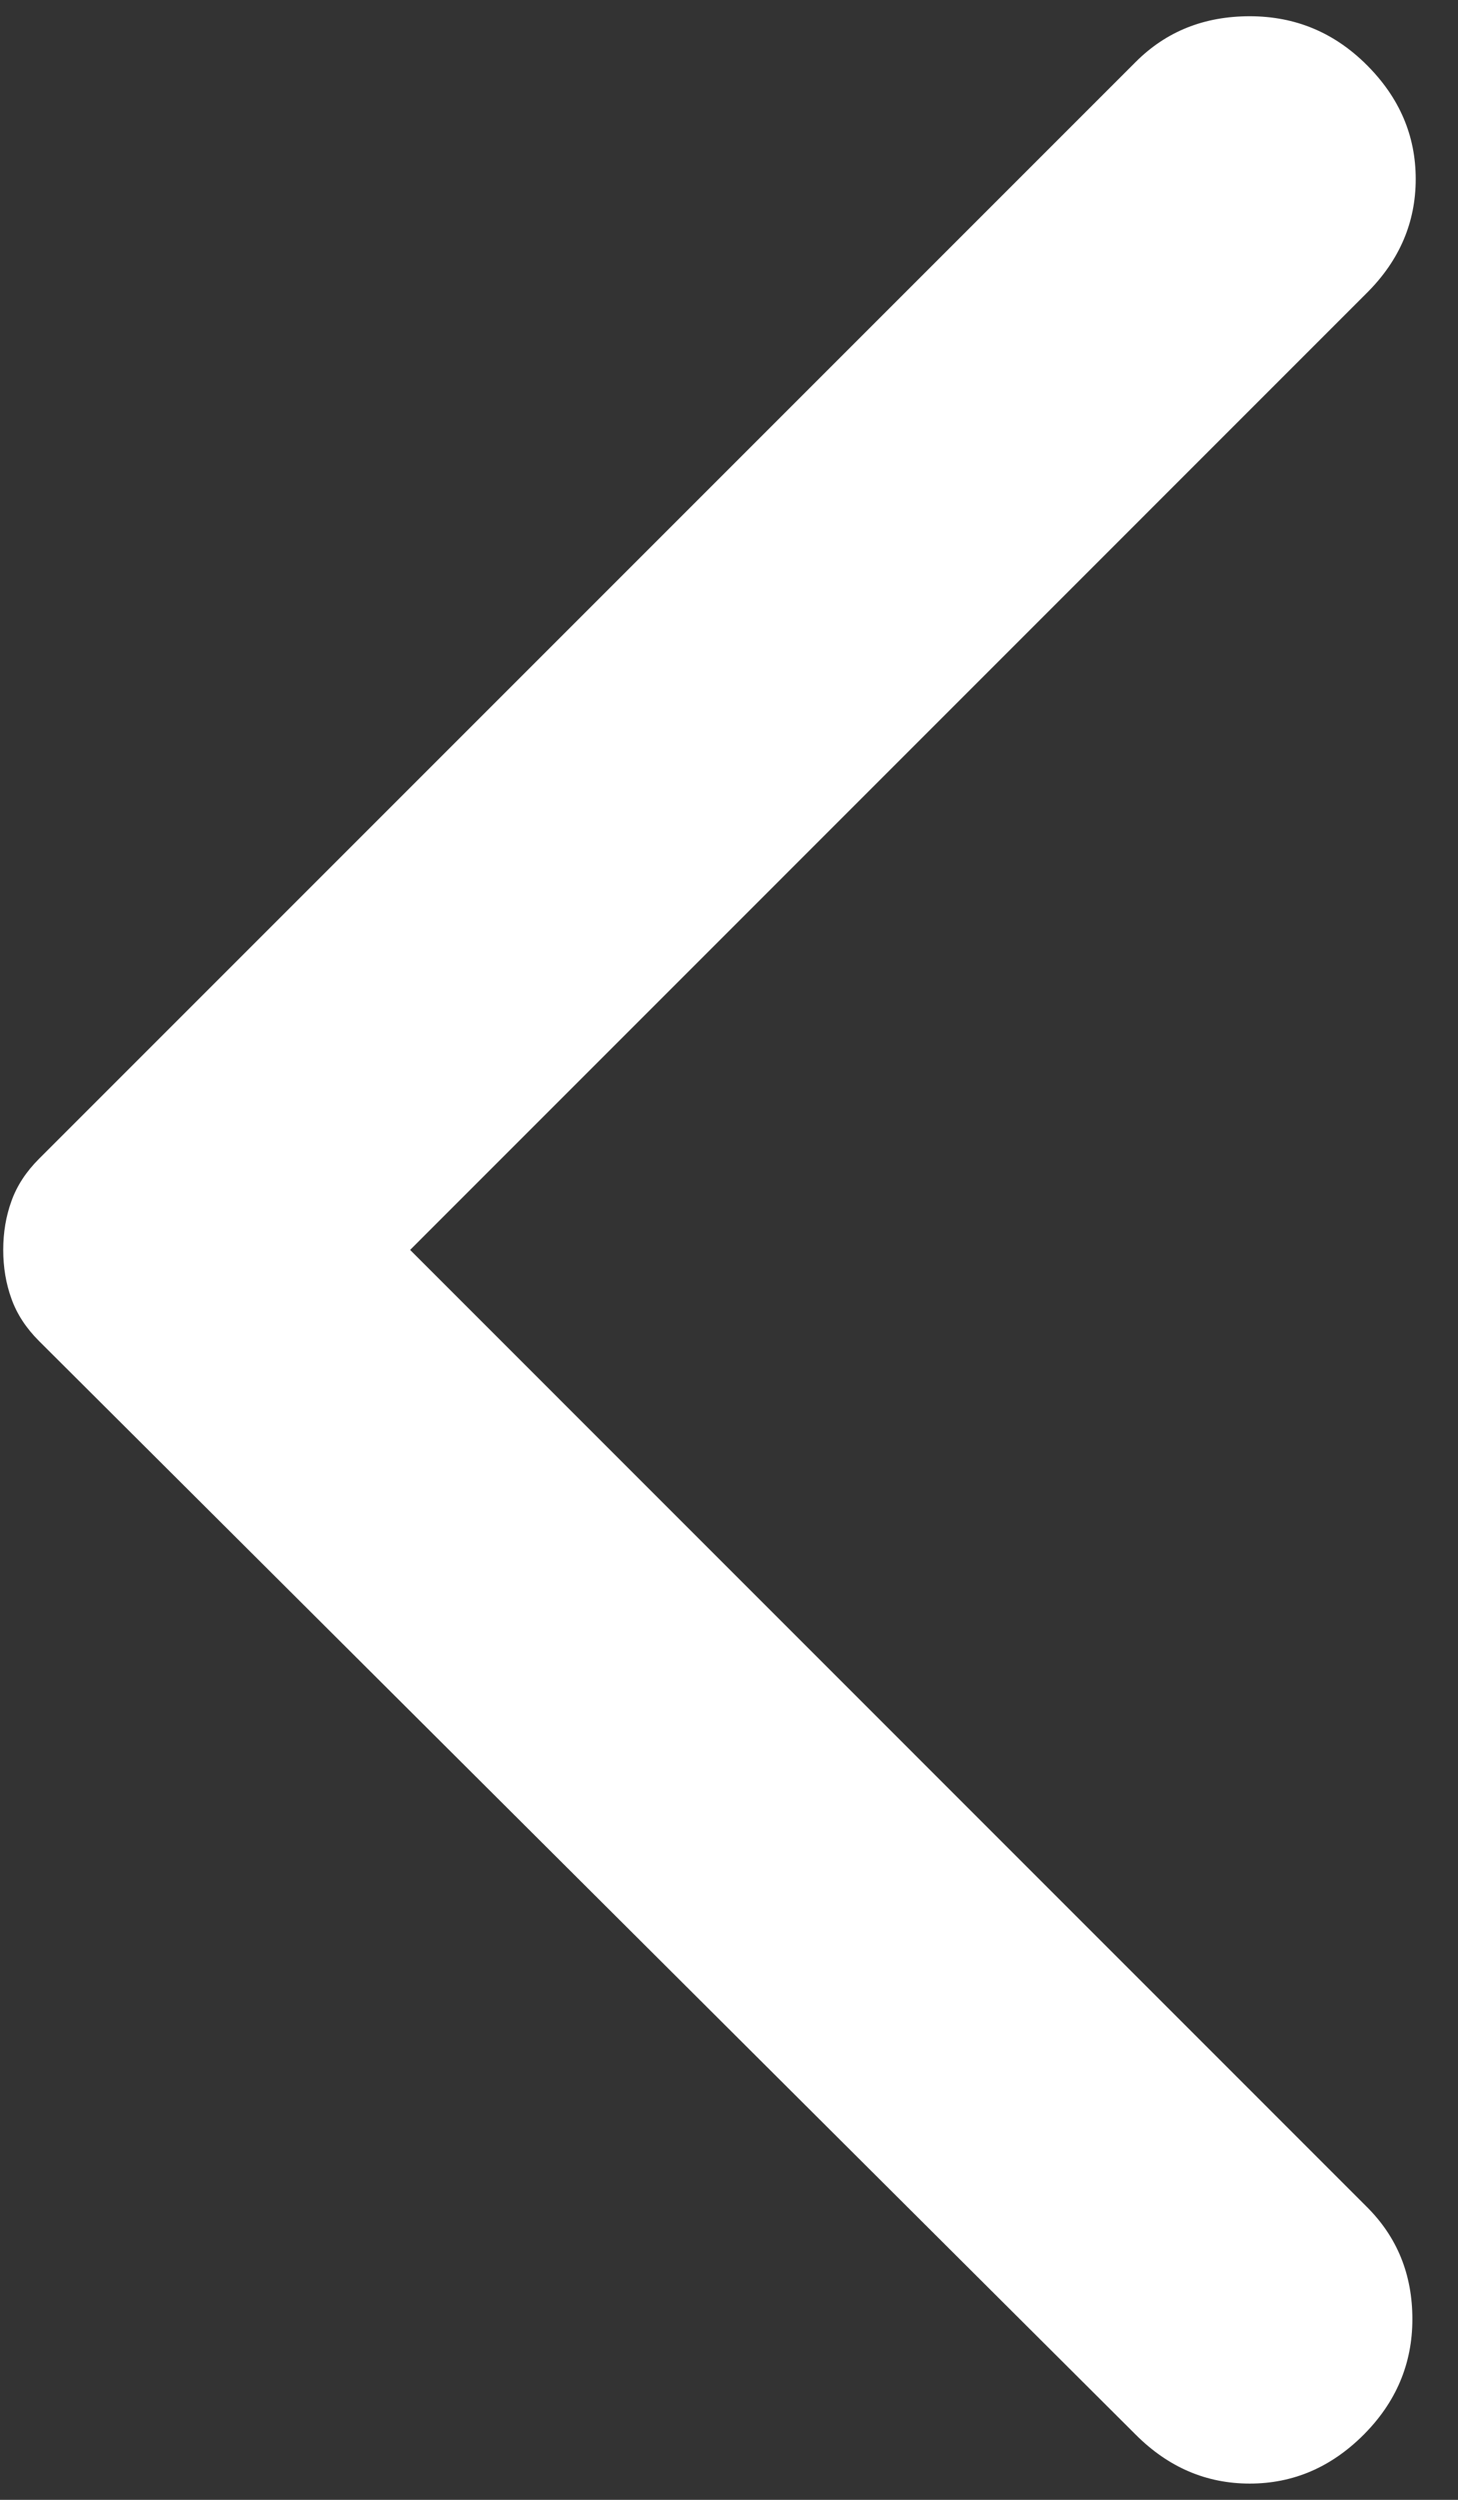 <svg width="14" height="24" viewBox="0 0 14 24" fill="none" xmlns="http://www.w3.org/2000/svg">
<rect x="0" y="0" width="14" height="24" fill="#333333" stroke="none"/>
<path d="M10.906 23.375L0.375 12.875C0.25 12.75 0.162 12.615 0.11 12.469C0.057 12.323 0.031 12.167 0.031 12C0.031 11.833 0.057 11.677 0.11 11.531C0.162 11.385 0.25 11.25 0.375 11.125L10.906 0.594C11.198 0.302 11.562 0.156 12 0.156C12.438 0.156 12.812 0.312 13.125 0.625C13.438 0.938 13.594 1.302 13.594 1.719C13.594 2.135 13.438 2.5 13.125 2.812L3.938 12L13.125 21.188C13.417 21.479 13.562 21.838 13.562 22.265C13.562 22.692 13.406 23.062 13.094 23.375C12.781 23.688 12.417 23.844 12 23.844C11.583 23.844 11.219 23.688 10.906 23.375Z" fill="#FFF"/>
</svg>